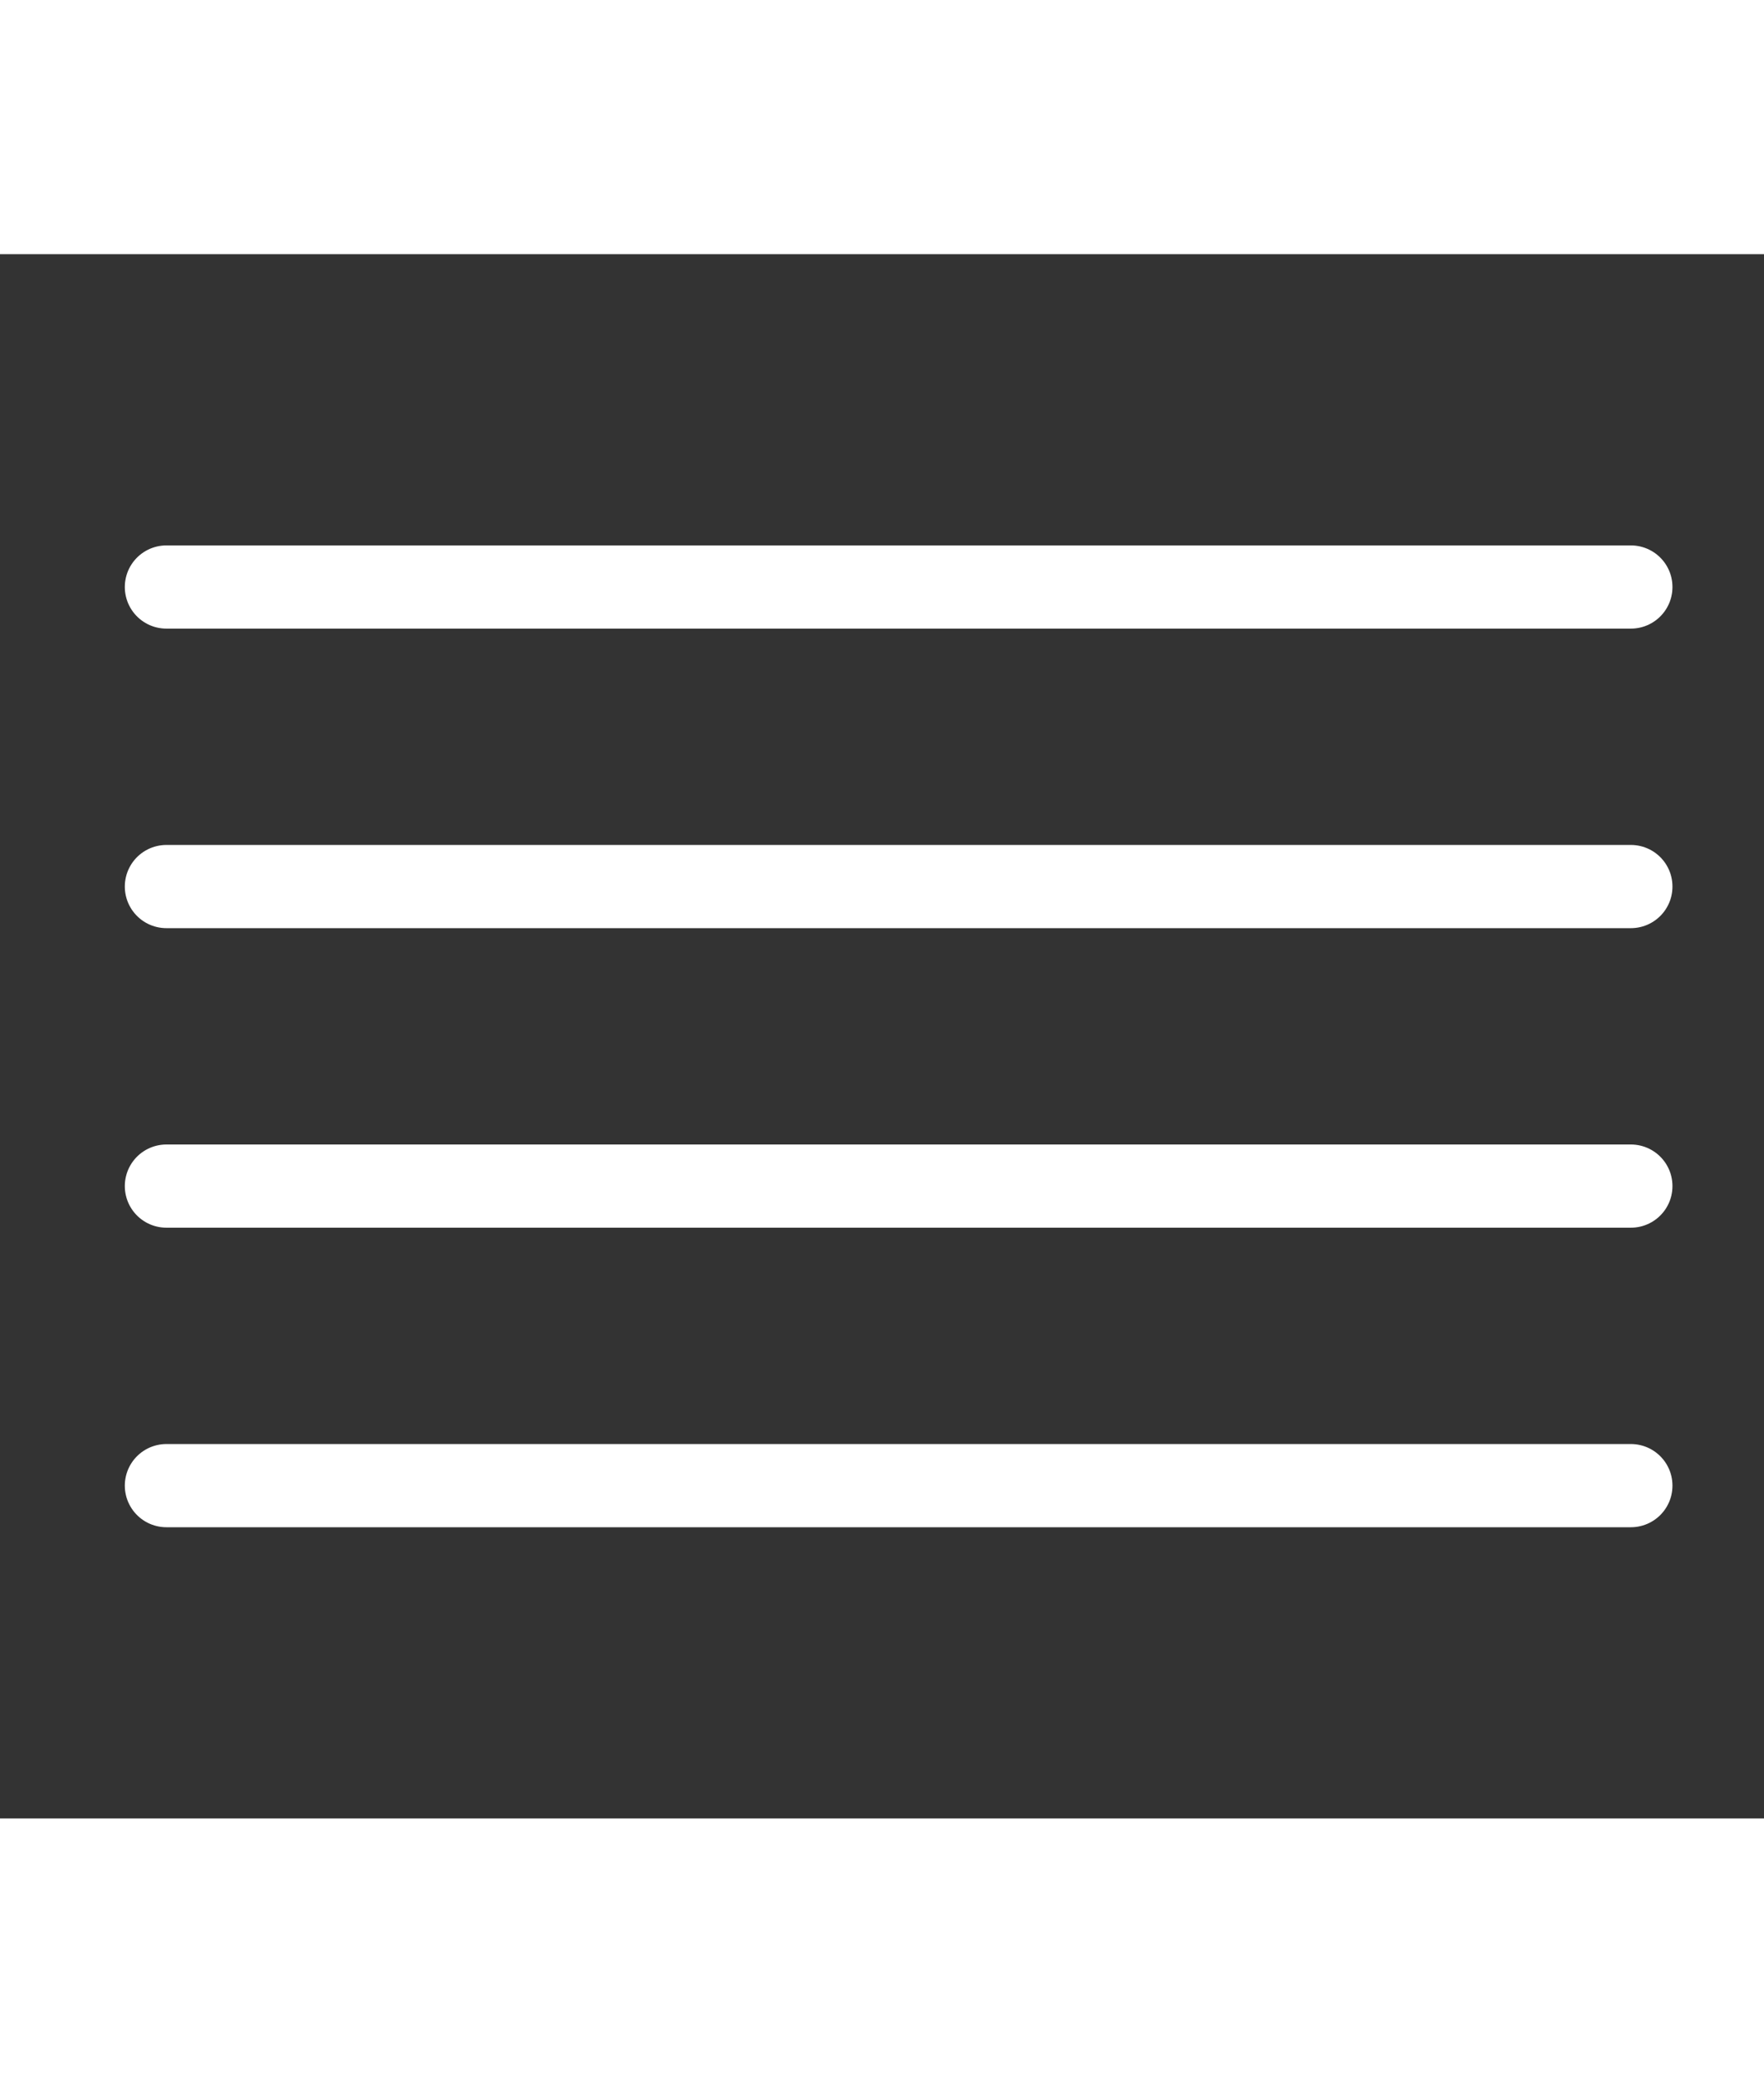 <svg width="40" height="47" viewBox="0 0 53 47" fill="none" xmlns="http://www.w3.org/2000/svg">
<rect x="0" y="0" width="53" height="47" fill="#333333" stroke="none"/>
<path d="M5 10H49" stroke="white" stroke-width="2.5" stroke-linecap="round"/>
<path d="M5 19H49" stroke="white" stroke-width="2.5" stroke-linecap="round"/>
<path d="M5 28H49" stroke="white" stroke-width="2.5" stroke-linecap="round"/>
<path d="M5 37H49" stroke="white" stroke-width="2.5" stroke-linecap="round"/>
</svg>

